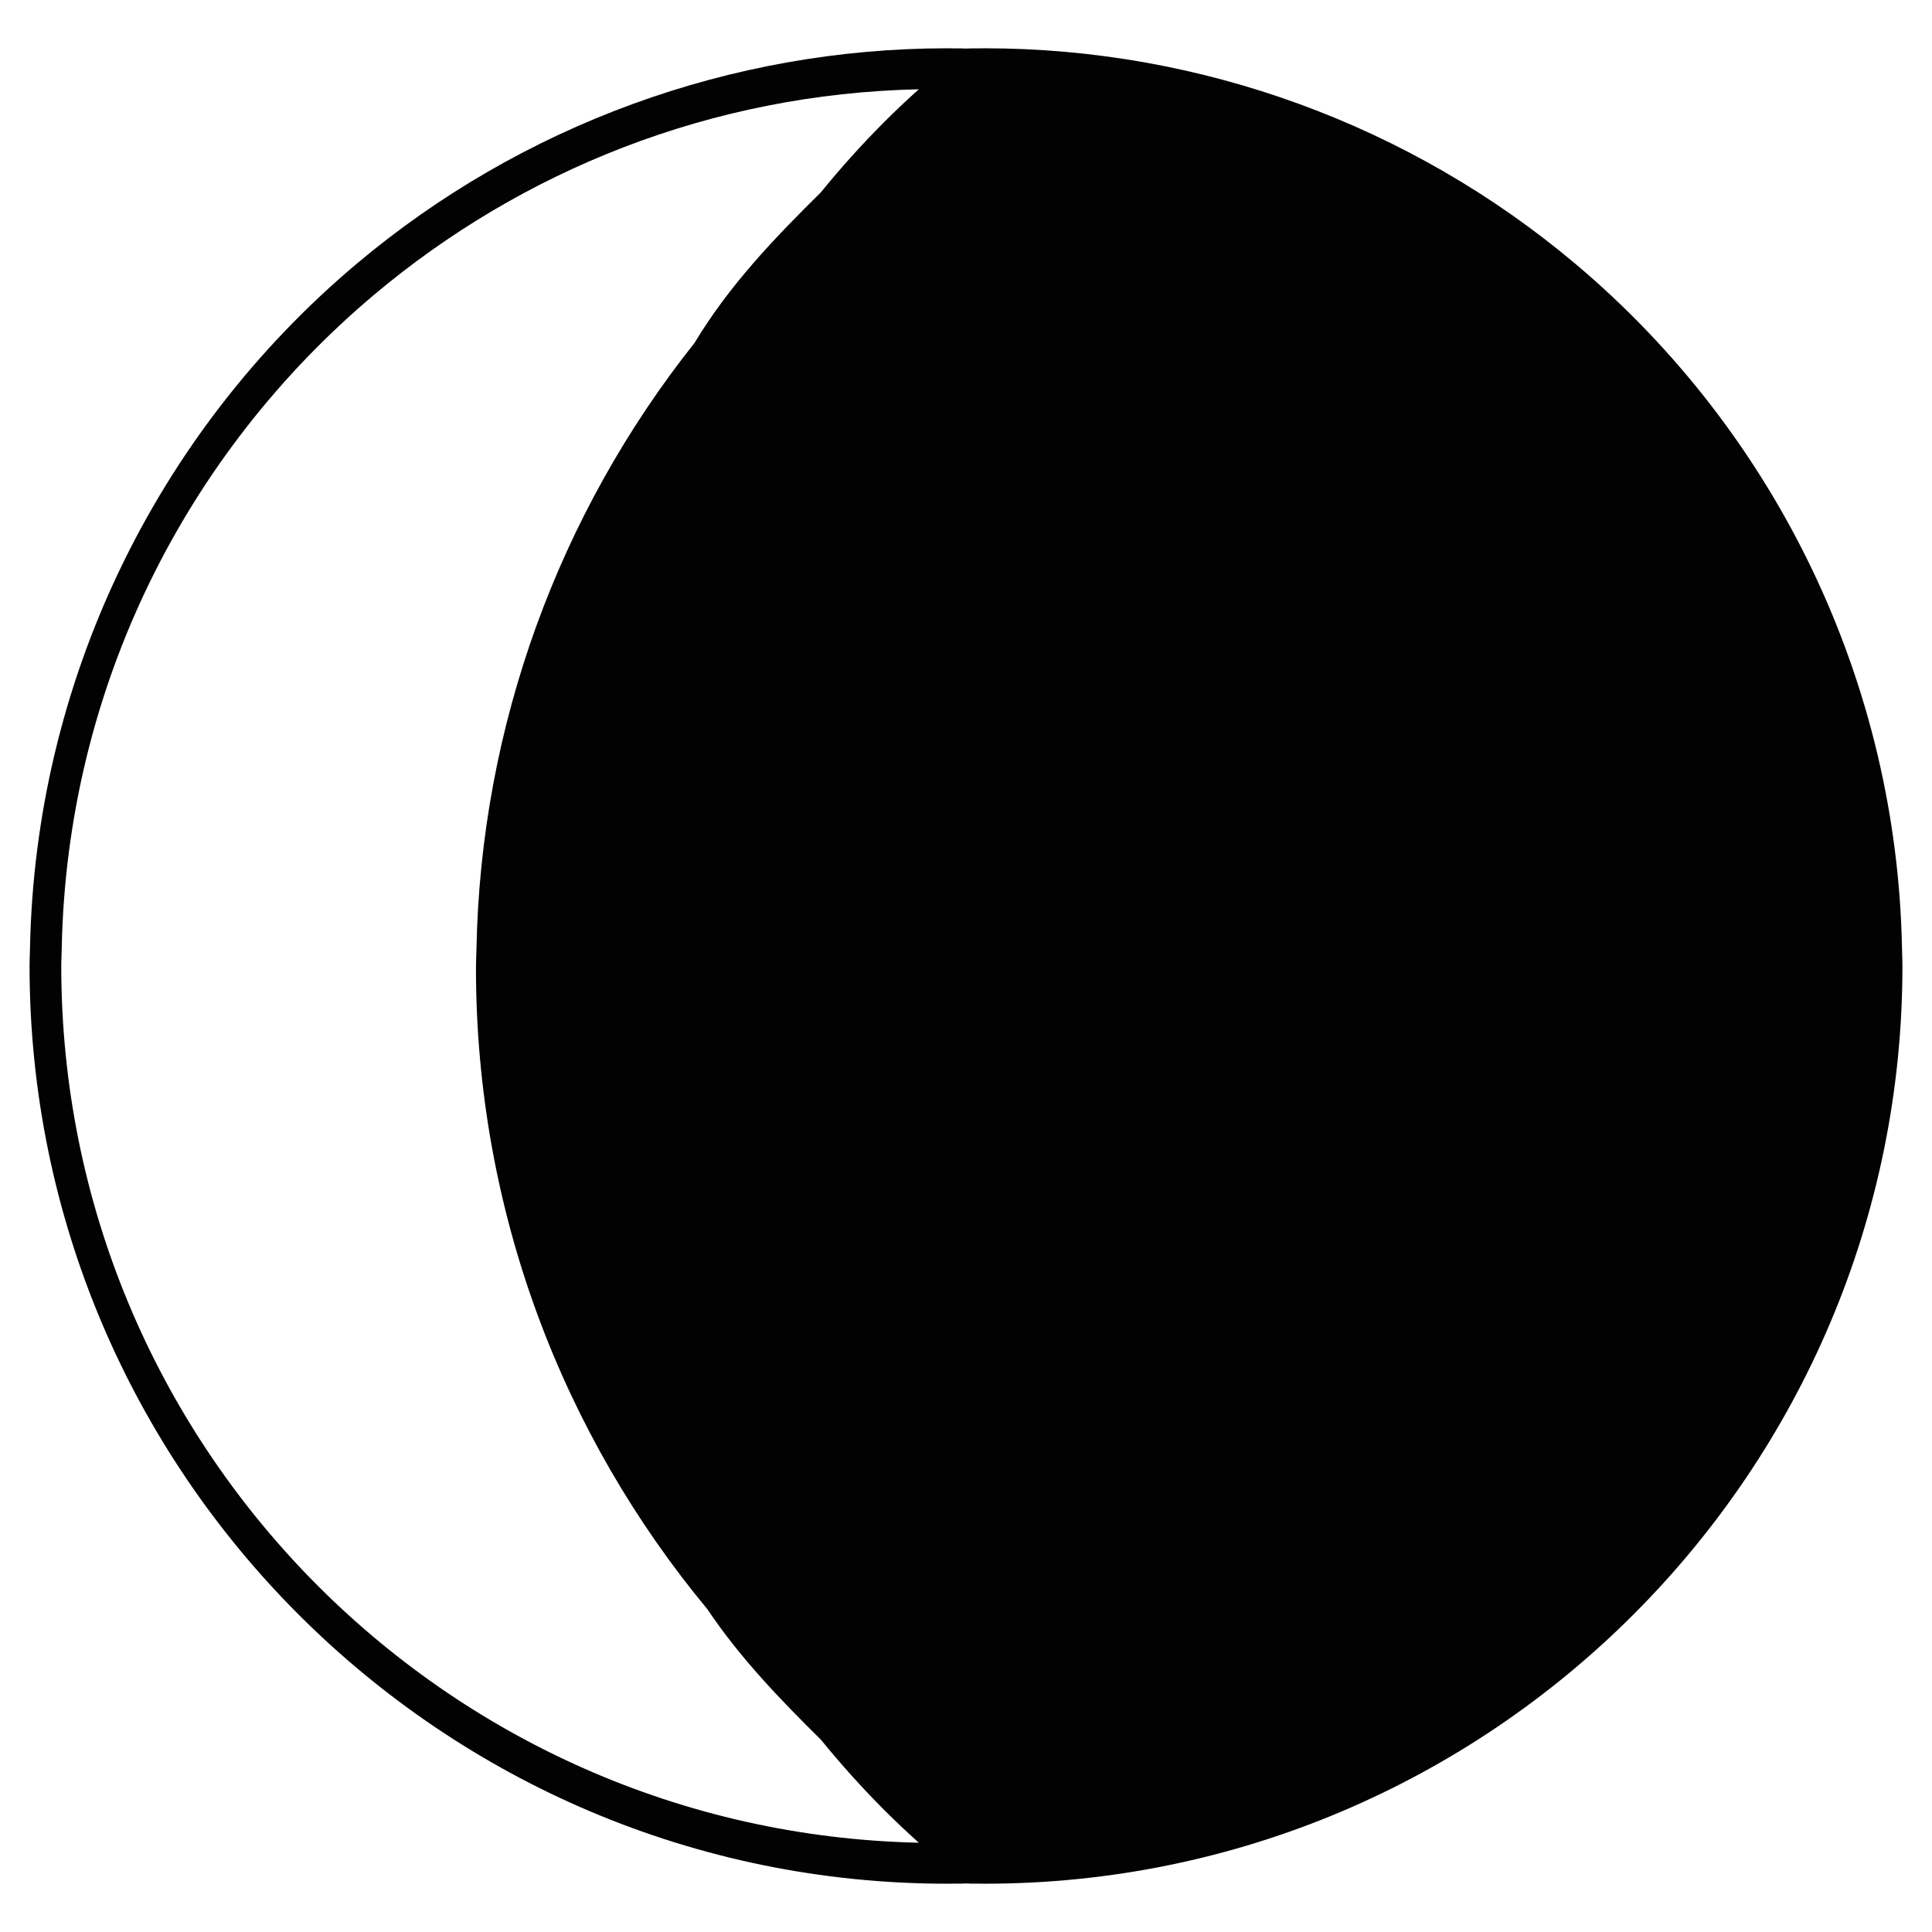 <?xml version="1.0" encoding="utf-8"?>
<!-- Generator: Adobe Illustrator 15.1.0, SVG Export Plug-In . SVG Version: 6.00 Build 0)  -->
<!DOCTYPE svg PUBLIC "-//W3C//DTD SVG 1.1//EN" "http://www.w3.org/Graphics/SVG/1.1/DTD/svg11.dtd">
<svg version="1.1" id="Layer_1" xmlns="http://www.w3.org/2000/svg" xmlns:xlink="http://www.w3.org/1999/xlink" x="0px" y="0px"
	 width="283.46px" height="283.46px" viewBox="0 0 283.46 283.46" enable-background="new 0 0 283.46 283.46" xml:space="preserve">
<path fill="#020202" d="M279.085,139.994l-0.028-0.915c-0.75-38.761-18.204-75.339-47.888-100.346
	c-24.229-20.41-55.018-31.648-86.691-31.648c-0.454,0-0.906,0.01-1.358,0.017c-0.083-0.005-0.166-0.012-0.249-0.016
	c0.003,0.007,0.008,0.013,0.011,0.02c-0.093,0.001-0.186,0.002-0.278,0.003c0.012-0.008,0.021-0.015,0.034-0.023
	c-0.147,0.007-0.291,0.019-0.437,0.028c-0.157,0.003-0.313,0.007-0.471,0.01c-0.157-0.003-0.313-0.007-0.471-0.01
	c-0.146-0.009-0.289-0.021-0.437-0.028c0.013,0.008,0.022,0.015,0.034,0.023c-0.093-0.001-0.186-0.002-0.279-0.003
	c0.003-0.007,0.009-0.012,0.011-0.02c-0.083,0.004-0.166,0.011-0.249,0.016c-0.452-0.007-0.904-0.017-1.358-0.017
	c-31.674,0-62.462,11.238-86.691,31.648C22.607,63.74,5.153,100.318,4.403,139.079l-0.029,0.915
	c-0.017,0.577-0.037,1.158-0.037,1.739c0,74.243,60.402,134.642,134.646,134.642c0.445,0,0.89-0.009,1.334-0.016
	c0.091,0.006,0.182,0.013,0.272,0.018c-0.003-0.008-0.009-0.014-0.013-0.021c0.094-0.001,0.189-0.002,0.283-0.003
	c-0.013,0.008-0.024,0.017-0.037,0.024c0.159-0.008,0.315-0.021,0.474-0.03c0.145-0.002,0.289-0.006,0.434-0.009
	c0.145,0.003,0.289,0.007,0.434,0.009c0.158,0.009,0.314,0.022,0.474,0.03c-0.013-0.008-0.024-0.017-0.037-0.024
	c0.095,0.001,0.188,0.002,0.283,0.003c-0.004,0.008-0.01,0.014-0.013,0.021c0.091-0.005,0.182-0.012,0.272-0.018
	c0.444,0.007,0.889,0.016,1.334,0.016c74.244,0,134.646-60.398,134.646-134.642C279.123,141.152,279.103,140.571,279.085,139.994z
	 M8.989,141.729c0-0.849,0.05-1.685,0.066-2.529c0.746-38.474,18.353-72.797,45.763-95.893c21.71-18.29,49.536-29.546,79.986-30.209
	c-1.722,1.557-3.418,3.141-5.056,4.783c-3.263,3.273-6.362,6.71-9.293,10.315c-6.812,6.732-13.453,13.638-18.541,22.099
	c-19.963,25.119-31.376,56.283-32.007,88.865l-0.031,1c-0.022,0.635-0.041,1.269-0.042,1.902c0,35.714,12.763,68.5,33.96,94.048
	c4.793,7.144,10.658,13.218,16.66,19.15c2.937,3.612,6.041,7.055,9.31,10.333c1.633,1.637,3.324,3.215,5.041,4.767
	C65.061,268.843,8.989,211.839,8.989,141.729z"/>
</svg>
